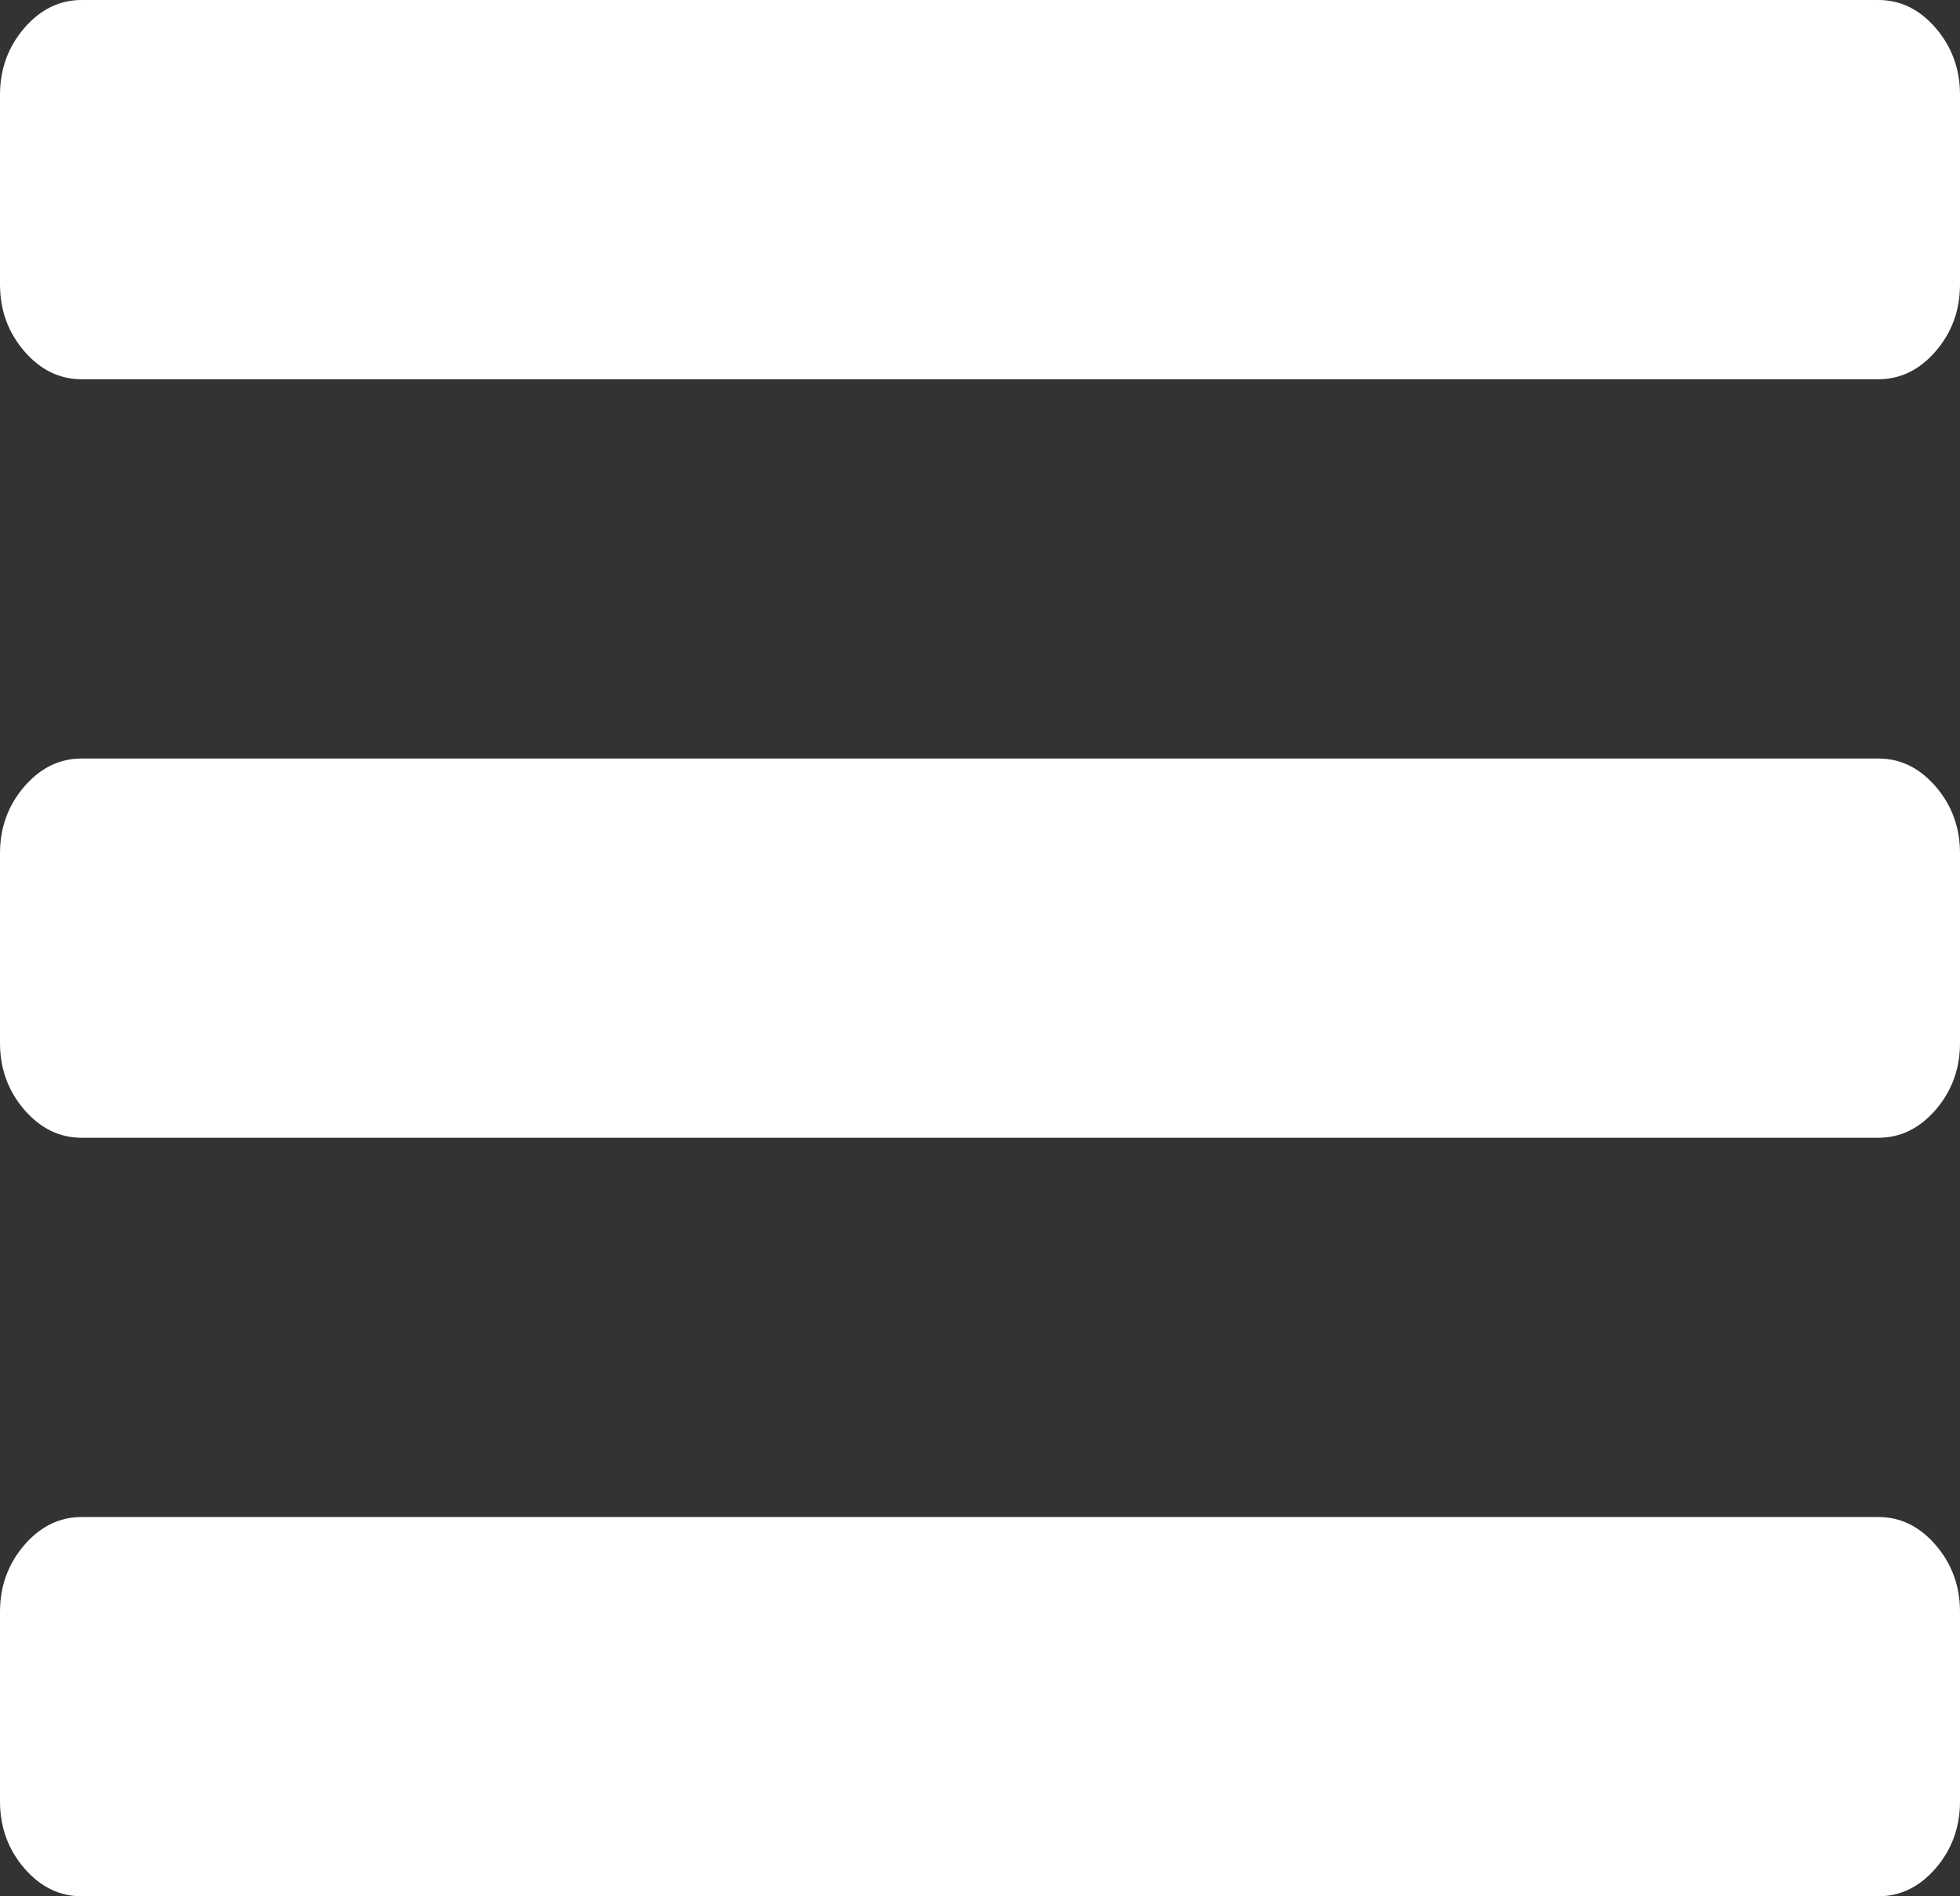 ﻿<?xml version="1.0" encoding="utf-8"?>
<svg version="1.1" xmlns:xlink="http://www.w3.org/1999/xlink" width="31px" height="30px" xmlns="http://www.w3.org/2000/svg">
  <rect width="100%" height="100%" fill="#333333" stroke="none"/>
  <g transform="matrix(1 0 0 1 -26 -54 )">
    <path d="M 30.617 24.445  C 30.872 24.742  31 25.094  31 25.5  L 31 28.5  C 31 28.906  30.872 29.258  30.617 29.555  C 30.361 29.852  30.058 30  29.708 30  L 1.292 30  C 0.942 30  0.639 29.852  0.383 29.555  C 0.128 29.258  0 28.906  0 28.5  L 0 25.5  C 0 25.094  0.128 24.742  0.383 24.445  C 0.639 24.148  0.942 24  1.292 24  L 29.708 24  C 30.058 24  30.361 24.148  30.617 24.445  Z M 30.617 12.445  C 30.872 12.742  31 13.094  31 13.5  L 31 16.5  C 31 16.906  30.872 17.258  30.617 17.555  C 30.361 17.852  30.058 18  29.708 18  L 1.292 18  C 0.942 18  0.639 17.852  0.383 17.555  C 0.128 17.258  0 16.906  0 16.5  L 0 13.5  C 0 13.094  0.128 12.742  0.383 12.445  C 0.639 12.148  0.942 12  1.292 12  L 29.708 12  C 30.058 12  30.361 12.148  30.617 12.445  Z M 30.617 0.445  C 30.872 0.742  31 1.094  31 1.5  L 31 4.5  C 31 4.906  30.872 5.258  30.617 5.555  C 30.361 5.852  30.058 6  29.708 6  L 1.292 6  C 0.942 6  0.639 5.852  0.383 5.555  C 0.128 5.258  0 4.906  0 4.5  L 0 1.5  C 0 1.094  0.128 0.742  0.383 0.445  C 0.639 0.148  0.942 0  1.292 0  L 29.708 0  C 30.058 0  30.361 0.148  30.617 0.445  Z " fill-rule="nonzero" fill="#ffffff" stroke="none" transform="matrix(1 0 0 1 26 54 )" />
  </g>
</svg>